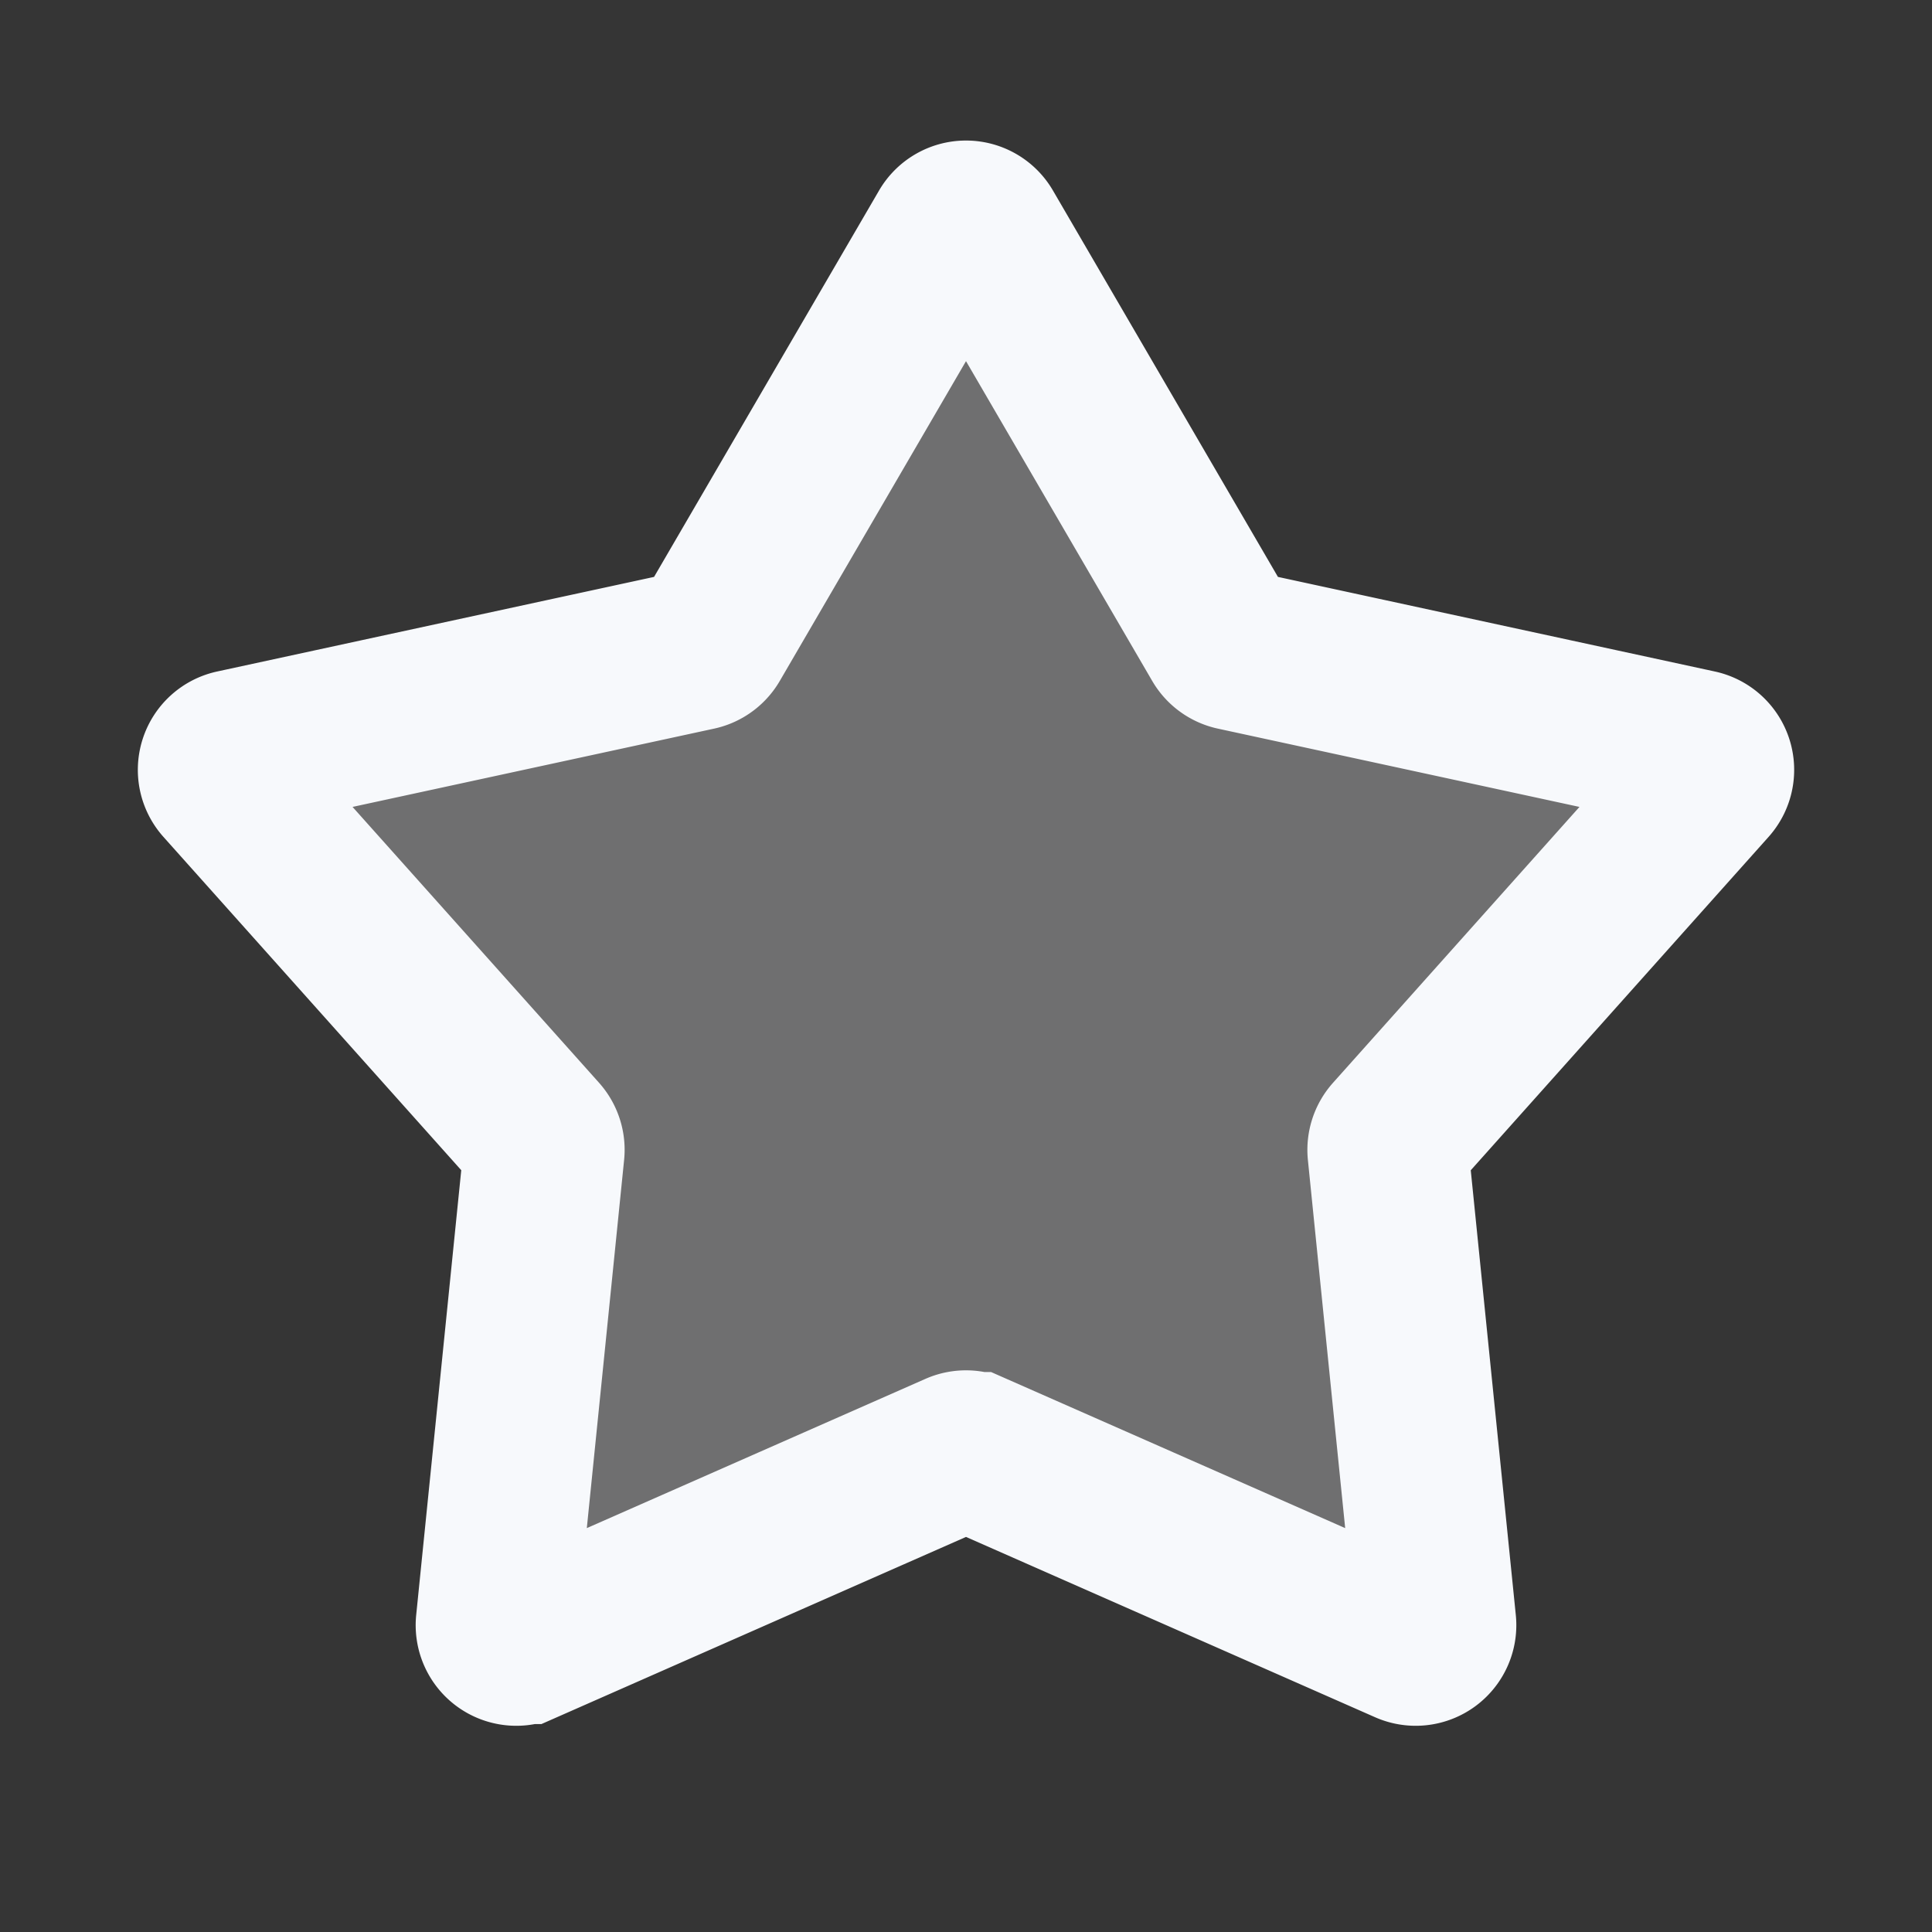 <svg xmlns="http://www.w3.org/2000/svg" width="24" height="24" fill="none"><rect width="100%" height="100%" fill="#333333" stroke="none"/><path fill="#fff" fill-opacity=".01" d="M24 0v24H0V0z"/><path fill="#F7F9FC" d="M11.784 2.87a.25.25 0 0 1 .432 0l2.961 5.085a.25.25 0 0 0 .164.119l5.75 1.245a.25.25 0 0 1 .134.41l-3.92 4.388a.25.25 0 0 0-.063.192l.593 5.854a.25.25 0 0 1-.35.254l-5.384-2.373a.25.25 0 0 0-.202 0l-5.384 2.373a.25.25 0 0 1-.35-.254l.593-5.854a.25.25 0 0 0-.062-.192L2.776 9.73a.25.25 0 0 1 .133-.411l5.75-1.245a.25.25 0 0 0 .164-.119z" opacity=".3"/><path stroke="#F7F9FC" stroke-width="2" d="M11.784 2.87a.25.25 0 0 1 .432 0l2.961 5.085a.25.25 0 0 0 .164.119l5.75 1.245a.25.25 0 0 1 .134.41l-3.92 4.388a.25.25 0 0 0-.063.192l.593 5.854a.25.25 0 0 1-.35.254l-5.384-2.373a.25.25 0 0 0-.202 0l-5.384 2.373a.25.25 0 0 1-.35-.254l.593-5.854a.25.25 0 0 0-.062-.192L2.776 9.73a.25.25 0 0 1 .133-.411l5.75-1.245a.25.25 0 0 0 .164-.119z"/></svg>